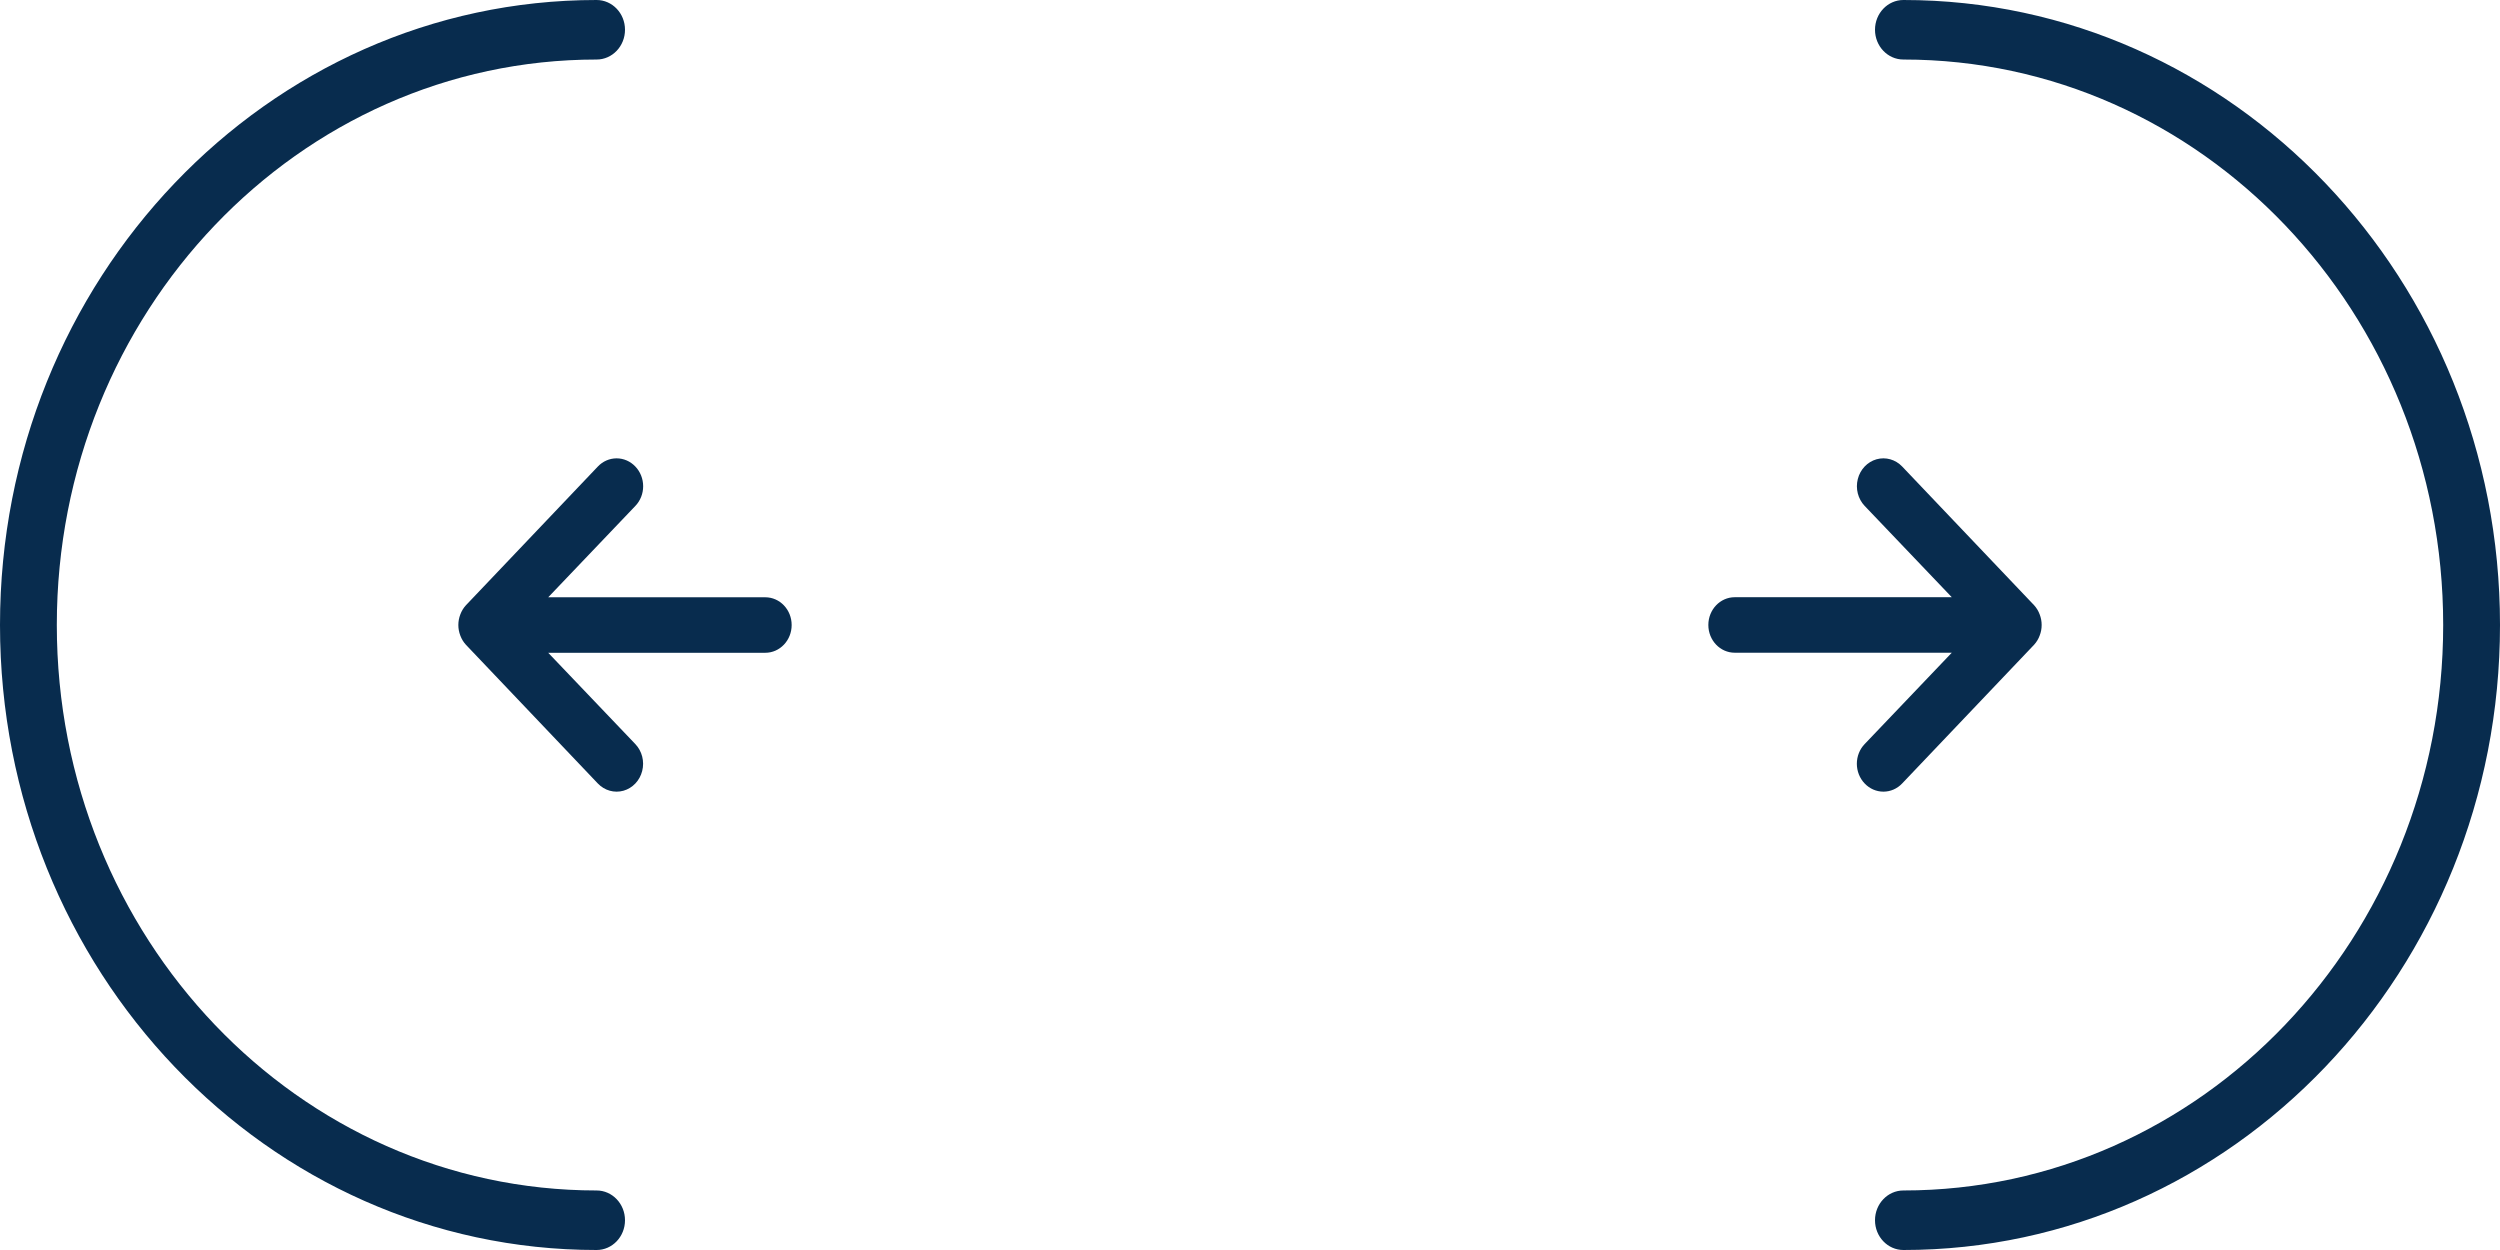 <svg width="80" height="40" viewBox="0 0 80 40" fill="none" xmlns="http://www.w3.org/2000/svg">
<g clip-path="url(#clip0_1_190)">
<path fill-rule="evenodd" clip-rule="evenodd" d="M20 39.048C20 39.574 19.593 40 19.091 40C8.547 40 7.82813e-07 31.046 1.74846e-06 20C2.7141e-06 8.954 8.547 -1.00123e-06 19.091 -7.94731e-08C19.593 -3.55811e-08 20 0.426 20 0.952C20 1.478 19.593 1.905 19.091 1.905C9.551 1.905 1.818 10.006 1.818 20C1.818 29.994 9.551 38.095 19.091 38.095C19.593 38.095 20 38.522 20 39.048Z" fill="#082C4E"/>
<path d="M14.73 20.338C14.77 20.447 14.831 20.547 14.908 20.631L19.131 25.072C19.346 25.297 19.658 25.385 19.951 25.303C20.243 25.22 20.472 24.98 20.55 24.672C20.629 24.364 20.545 24.036 20.331 23.811L17.543 20.889L24.489 20.889C24.955 20.889 25.333 20.491 25.333 20.001C25.333 19.51 24.955 19.113 24.489 19.113L17.543 19.113L20.331 16.19C20.491 16.024 20.581 15.797 20.581 15.56C20.581 15.323 20.491 15.096 20.331 14.929C20.172 14.761 19.956 14.667 19.731 14.667C19.506 14.667 19.29 14.761 19.131 14.929L14.908 19.37C14.831 19.454 14.77 19.554 14.73 19.663C14.646 19.879 14.646 20.122 14.73 20.338Z" fill="#082C4E"/>
</g>
<path fill-rule="evenodd" clip-rule="evenodd" d="M60 0.952C60 0.426 60.407 0 60.909 0C71.453 0 80 8.954 80 20C80 31.046 71.453 40 60.909 40C60.407 40 60 39.574 60 39.048C60 38.522 60.407 38.095 60.909 38.095C70.448 38.095 78.182 29.994 78.182 20C78.182 10.006 70.448 1.905 60.909 1.905C60.407 1.905 60 1.478 60 0.952Z" fill="#082C4E"/>
<path d="M65.27 19.662C65.23 19.553 65.169 19.453 65.093 19.369L60.869 14.928C60.654 14.703 60.342 14.615 60.049 14.697C59.757 14.78 59.528 15.02 59.45 15.328C59.371 15.636 59.455 15.964 59.669 16.189L62.457 19.111H55.511C55.045 19.111 54.667 19.509 54.667 19.999C54.667 20.49 55.045 20.887 55.511 20.887H62.457L59.669 23.81C59.509 23.976 59.419 24.203 59.419 24.44C59.419 24.677 59.509 24.904 59.669 25.071C59.828 25.239 60.044 25.333 60.269 25.333C60.494 25.333 60.71 25.239 60.869 25.071L65.093 20.63C65.169 20.546 65.23 20.446 65.27 20.337C65.354 20.121 65.354 19.878 65.27 19.662Z" fill="#082C4E"/>
<defs>
<clipPath id="clip0_1_190">
<rect width="40" height="40" fill="white" transform="translate(40 40) rotate(-180)"/>
</clipPath>
</defs>
</svg>
